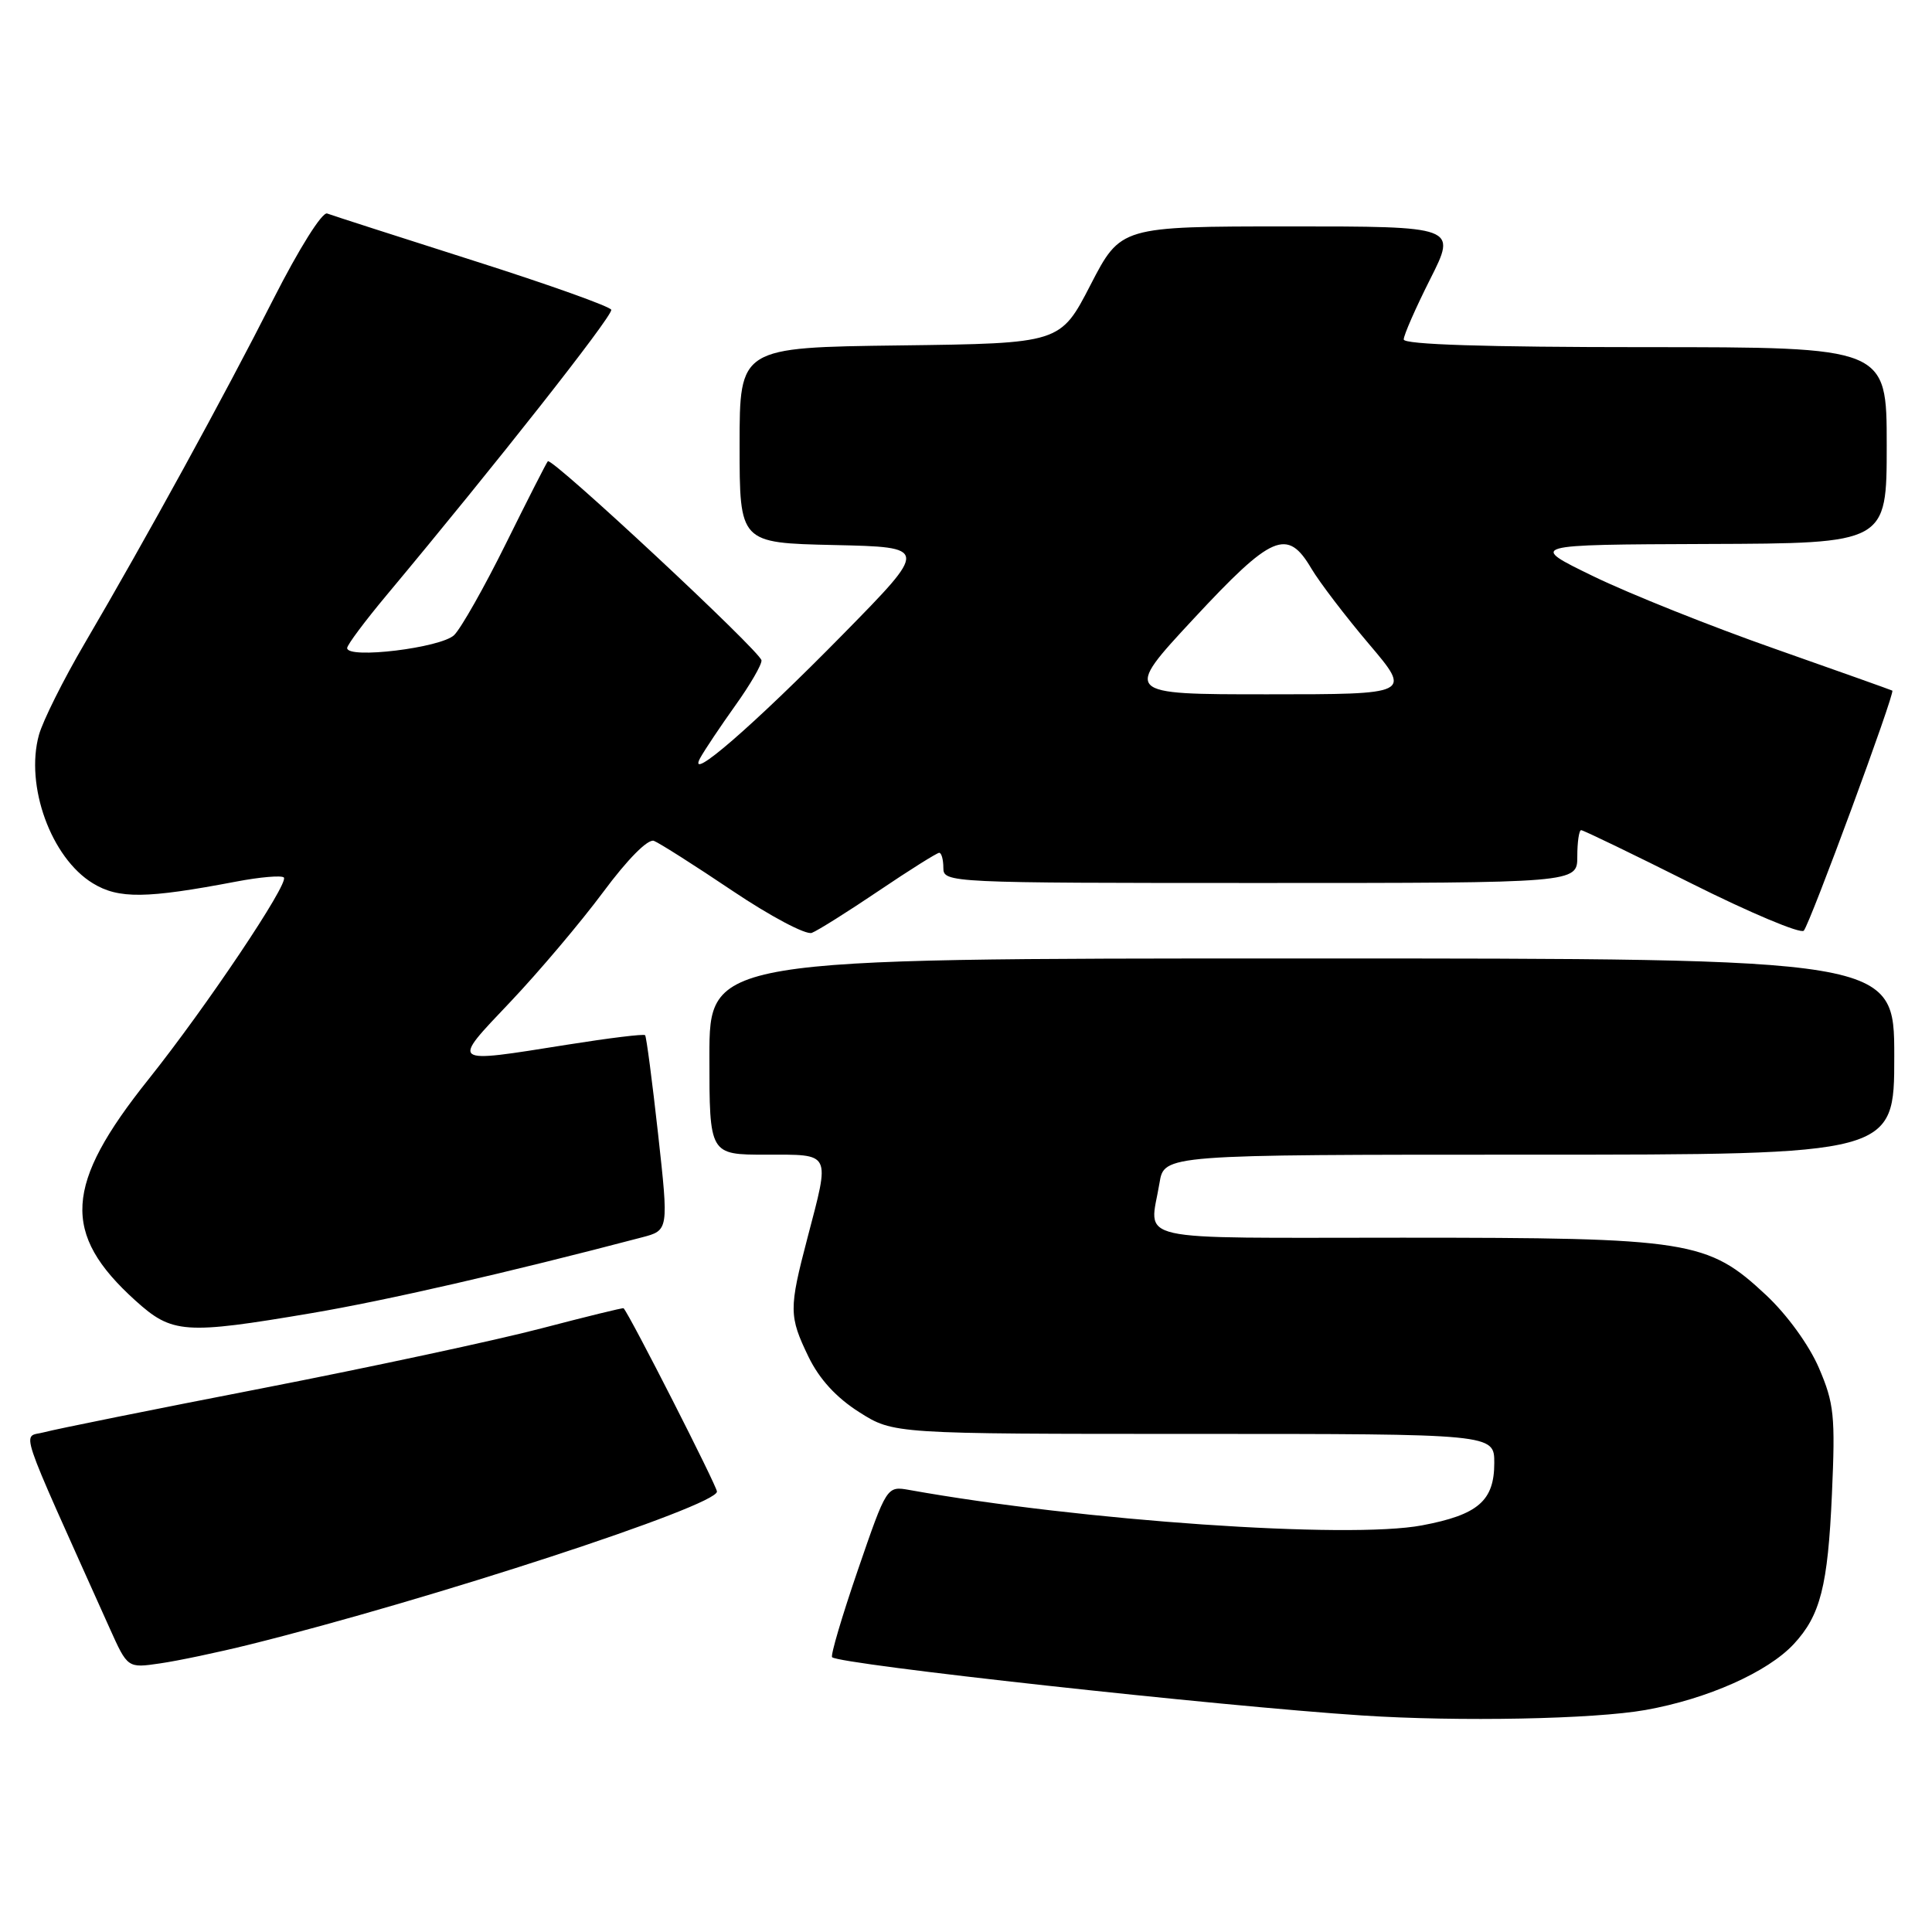 <?xml version="1.0" encoding="UTF-8" standalone="no"?>
<!DOCTYPE svg PUBLIC "-//W3C//DTD SVG 1.1//EN" "http://www.w3.org/Graphics/SVG/1.1/DTD/svg11.dtd" >
<svg xmlns="http://www.w3.org/2000/svg" xmlns:xlink="http://www.w3.org/1999/xlink" version="1.1" viewBox="0 0 256 256">
 <g >
 <path fill="currentColor"
d=" M 218.05 226.58 C 226.24 225.12 234.22 221.57 237.68 217.85 C 241.21 214.05 242.20 210.18 242.74 197.98 C 243.20 187.61 243.03 185.95 241.02 181.27 C 239.72 178.24 236.80 174.21 234.02 171.61 C 226.26 164.36 223.98 164.00 185.82 164.00 C 149.14 164.00 152.33 164.72 153.64 156.75 C 154.26 153.00 154.26 153.00 202.63 153.00 C 251.00 153.00 251.00 153.00 251.00 140.00 C 251.00 127.00 251.00 127.00 172.50 127.00 C 94.00 127.00 94.00 127.00 94.00 140.00 C 94.00 153.00 94.00 153.00 101.50 153.00 C 110.23 153.00 110.00 152.54 107.00 164.00 C 104.52 173.45 104.53 174.40 107.14 179.80 C 108.57 182.74 110.81 185.19 113.84 187.11 C 118.39 190.00 118.39 190.00 158.20 190.00 C 198.00 190.00 198.00 190.00 198.00 193.85 C 198.00 198.87 195.85 200.72 188.42 202.12 C 178.67 203.96 143.30 201.52 120.50 197.43 C 117.50 196.90 117.50 196.90 113.67 208.04 C 111.57 214.16 110.03 219.36 110.26 219.59 C 111.21 220.54 161.51 226.07 180.50 227.31 C 193.32 228.15 211.20 227.80 218.05 226.58 Z  M 33.00 217.93 C 57.05 211.96 95.00 199.55 95.00 197.64 C 95.00 196.92 83.50 174.32 82.63 173.35 C 82.56 173.26 77.65 174.47 71.72 176.02 C 65.79 177.58 49.14 181.15 34.72 183.96 C 20.30 186.76 7.31 189.38 5.85 189.78 C 2.92 190.58 2.02 187.87 14.54 215.77 C 16.91 221.04 16.91 221.04 21.20 220.41 C 23.57 220.07 28.88 218.95 33.00 217.93 Z  M 41.27 174.00 C 51.09 172.34 67.21 168.65 85.05 163.96 C 88.61 163.03 88.61 163.03 87.20 150.26 C 86.42 143.24 85.65 137.35 85.48 137.17 C 85.31 136.98 80.69 137.55 75.21 138.42 C 59.47 140.92 59.71 141.10 67.63 132.75 C 71.41 128.76 76.94 122.22 79.92 118.21 C 83.17 113.83 85.86 111.12 86.65 111.42 C 87.37 111.70 92.05 114.67 97.06 118.04 C 102.06 121.40 106.79 123.91 107.57 123.61 C 108.35 123.31 112.35 120.80 116.45 118.03 C 120.55 115.26 124.16 113.00 124.45 113.00 C 124.75 113.00 125.00 113.90 125.00 115.00 C 125.00 116.97 125.67 117.00 167.00 117.00 C 209.00 117.00 209.00 117.00 209.00 113.50 C 209.00 111.58 209.23 110.00 209.51 110.00 C 209.80 110.00 216.38 113.18 224.14 117.07 C 231.91 120.96 238.60 123.77 239.01 123.32 C 239.83 122.43 251.15 91.75 250.74 91.51 C 250.61 91.43 243.59 88.93 235.15 85.96 C 226.71 83.00 215.91 78.68 211.15 76.37 C 202.50 72.17 202.50 72.17 226.25 72.08 C 250.00 72.00 250.00 72.00 250.00 59.00 C 250.00 46.00 250.00 46.00 218.00 46.00 C 196.81 46.00 186.00 45.65 186.00 44.98 C 186.00 44.41 187.58 40.81 189.51 36.98 C 193.03 30.00 193.03 30.00 170.76 30.00 C 148.50 30.01 148.50 30.01 144.50 37.75 C 140.50 45.50 140.50 45.50 119.25 45.77 C 98.00 46.04 98.00 46.04 98.00 58.99 C 98.00 71.94 98.00 71.94 110.52 72.22 C 123.04 72.50 123.04 72.50 111.75 84.00 C 99.83 96.14 90.91 103.87 92.78 100.44 C 93.37 99.37 95.46 96.25 97.42 93.50 C 99.39 90.75 100.96 88.05 100.90 87.50 C 100.79 86.34 73.11 60.54 72.59 61.12 C 72.40 61.33 69.91 66.22 67.05 72.00 C 64.19 77.78 61.10 83.24 60.18 84.15 C 58.45 85.84 46.00 87.36 46.00 85.87 C 46.00 85.45 48.37 82.28 51.27 78.81 C 65.69 61.54 81.00 42.10 81.00 41.06 C 81.00 40.67 72.79 37.73 62.75 34.54 C 52.71 31.34 43.98 28.53 43.35 28.29 C 42.69 28.05 39.63 32.93 36.20 39.68 C 29.73 52.45 19.41 71.27 11.22 85.25 C 8.40 90.06 5.68 95.51 5.16 97.38 C 3.30 104.11 6.77 113.67 12.30 117.04 C 15.72 119.13 19.38 119.08 31.27 116.82 C 34.45 116.21 37.30 115.97 37.61 116.27 C 38.34 117.01 27.28 133.49 19.69 143.00 C 8.50 157.00 8.11 163.45 17.94 172.33 C 22.81 176.73 24.43 176.85 41.27 174.00 Z  M 158.15 82.00 C 168.56 70.80 170.58 69.93 173.76 75.33 C 174.84 77.15 178.27 81.65 181.39 85.33 C 187.05 92.00 187.05 92.00 167.96 92.00 C 148.86 92.00 148.86 92.00 158.15 82.00 Z "/>
</g>
</svg>